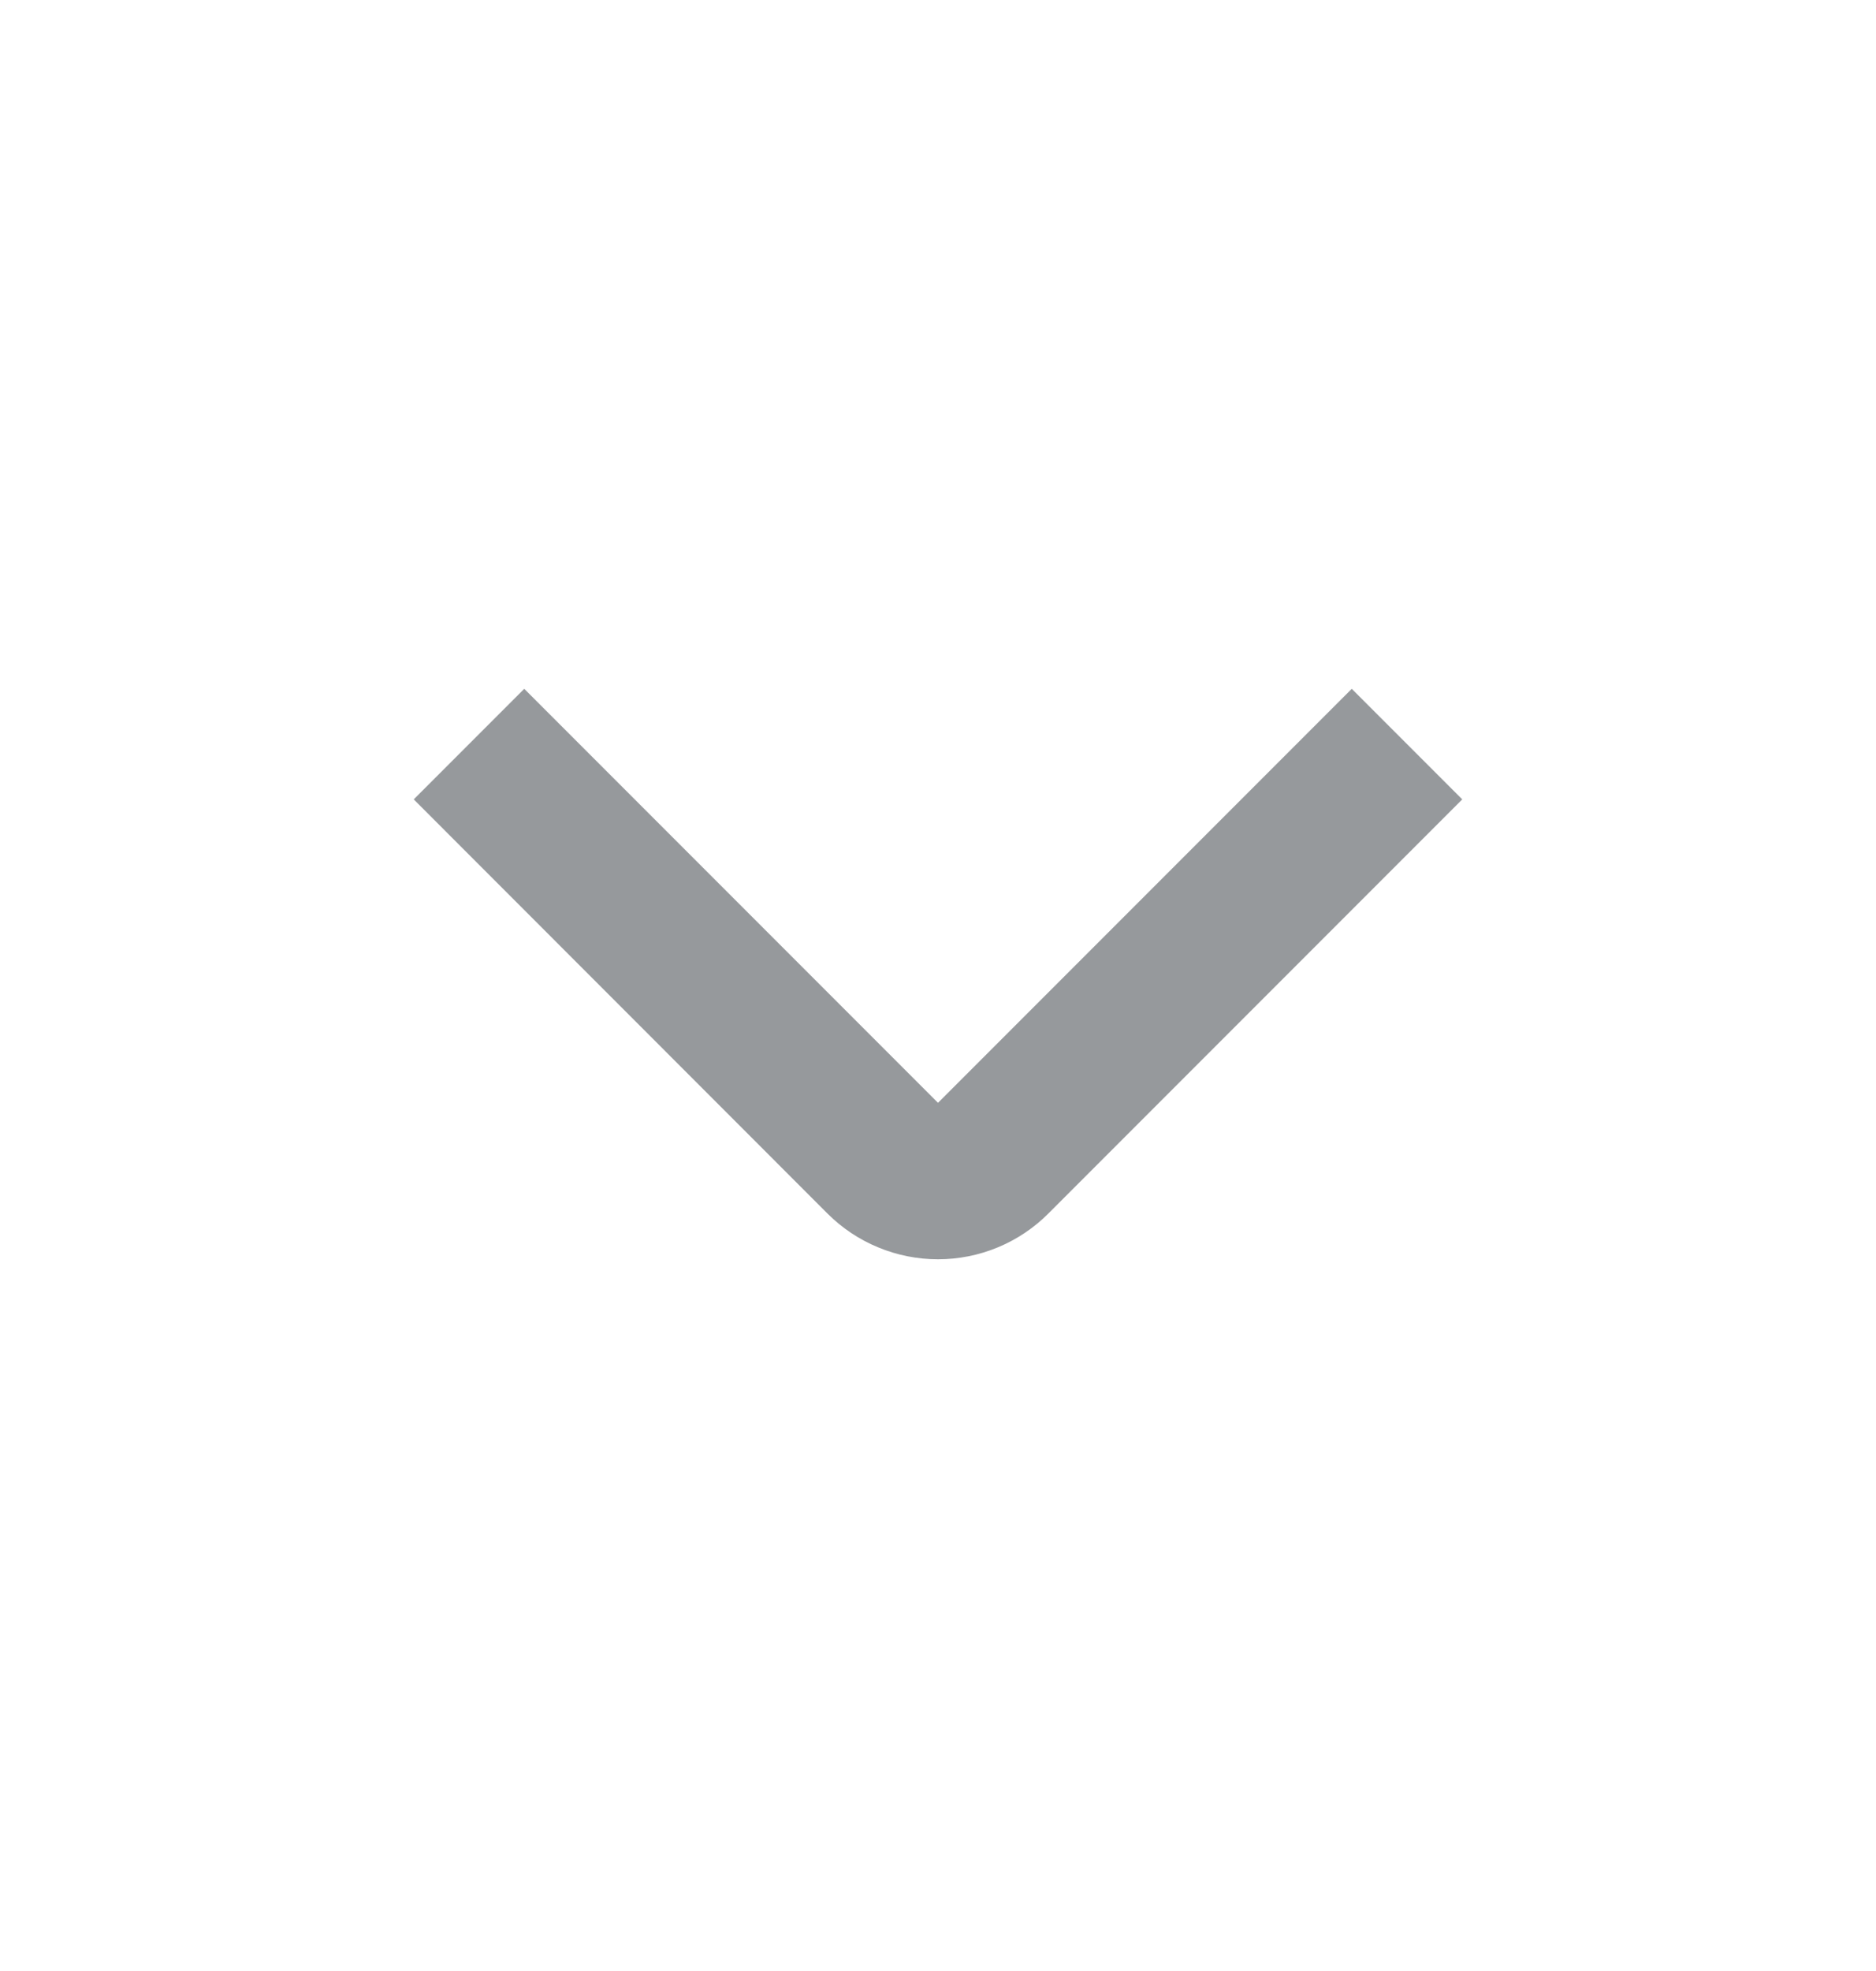 <svg xmlns="http://www.w3.org/2000/svg" width="20" height="21" viewBox="0 0 20 21" fill="none">
<path d="M10 13.417C9.781 13.417 9.564 13.374 9.362 13.29C9.16 13.207 8.976 13.084 8.821 12.929L4.411 8.517L5.589 7.339L10 11.75L14.411 7.339L15.589 8.517L11.178 12.928C11.024 13.083 10.84 13.206 10.638 13.29C10.435 13.374 10.219 13.417 10 13.417Z" fill="#96999C"/>
</svg>
